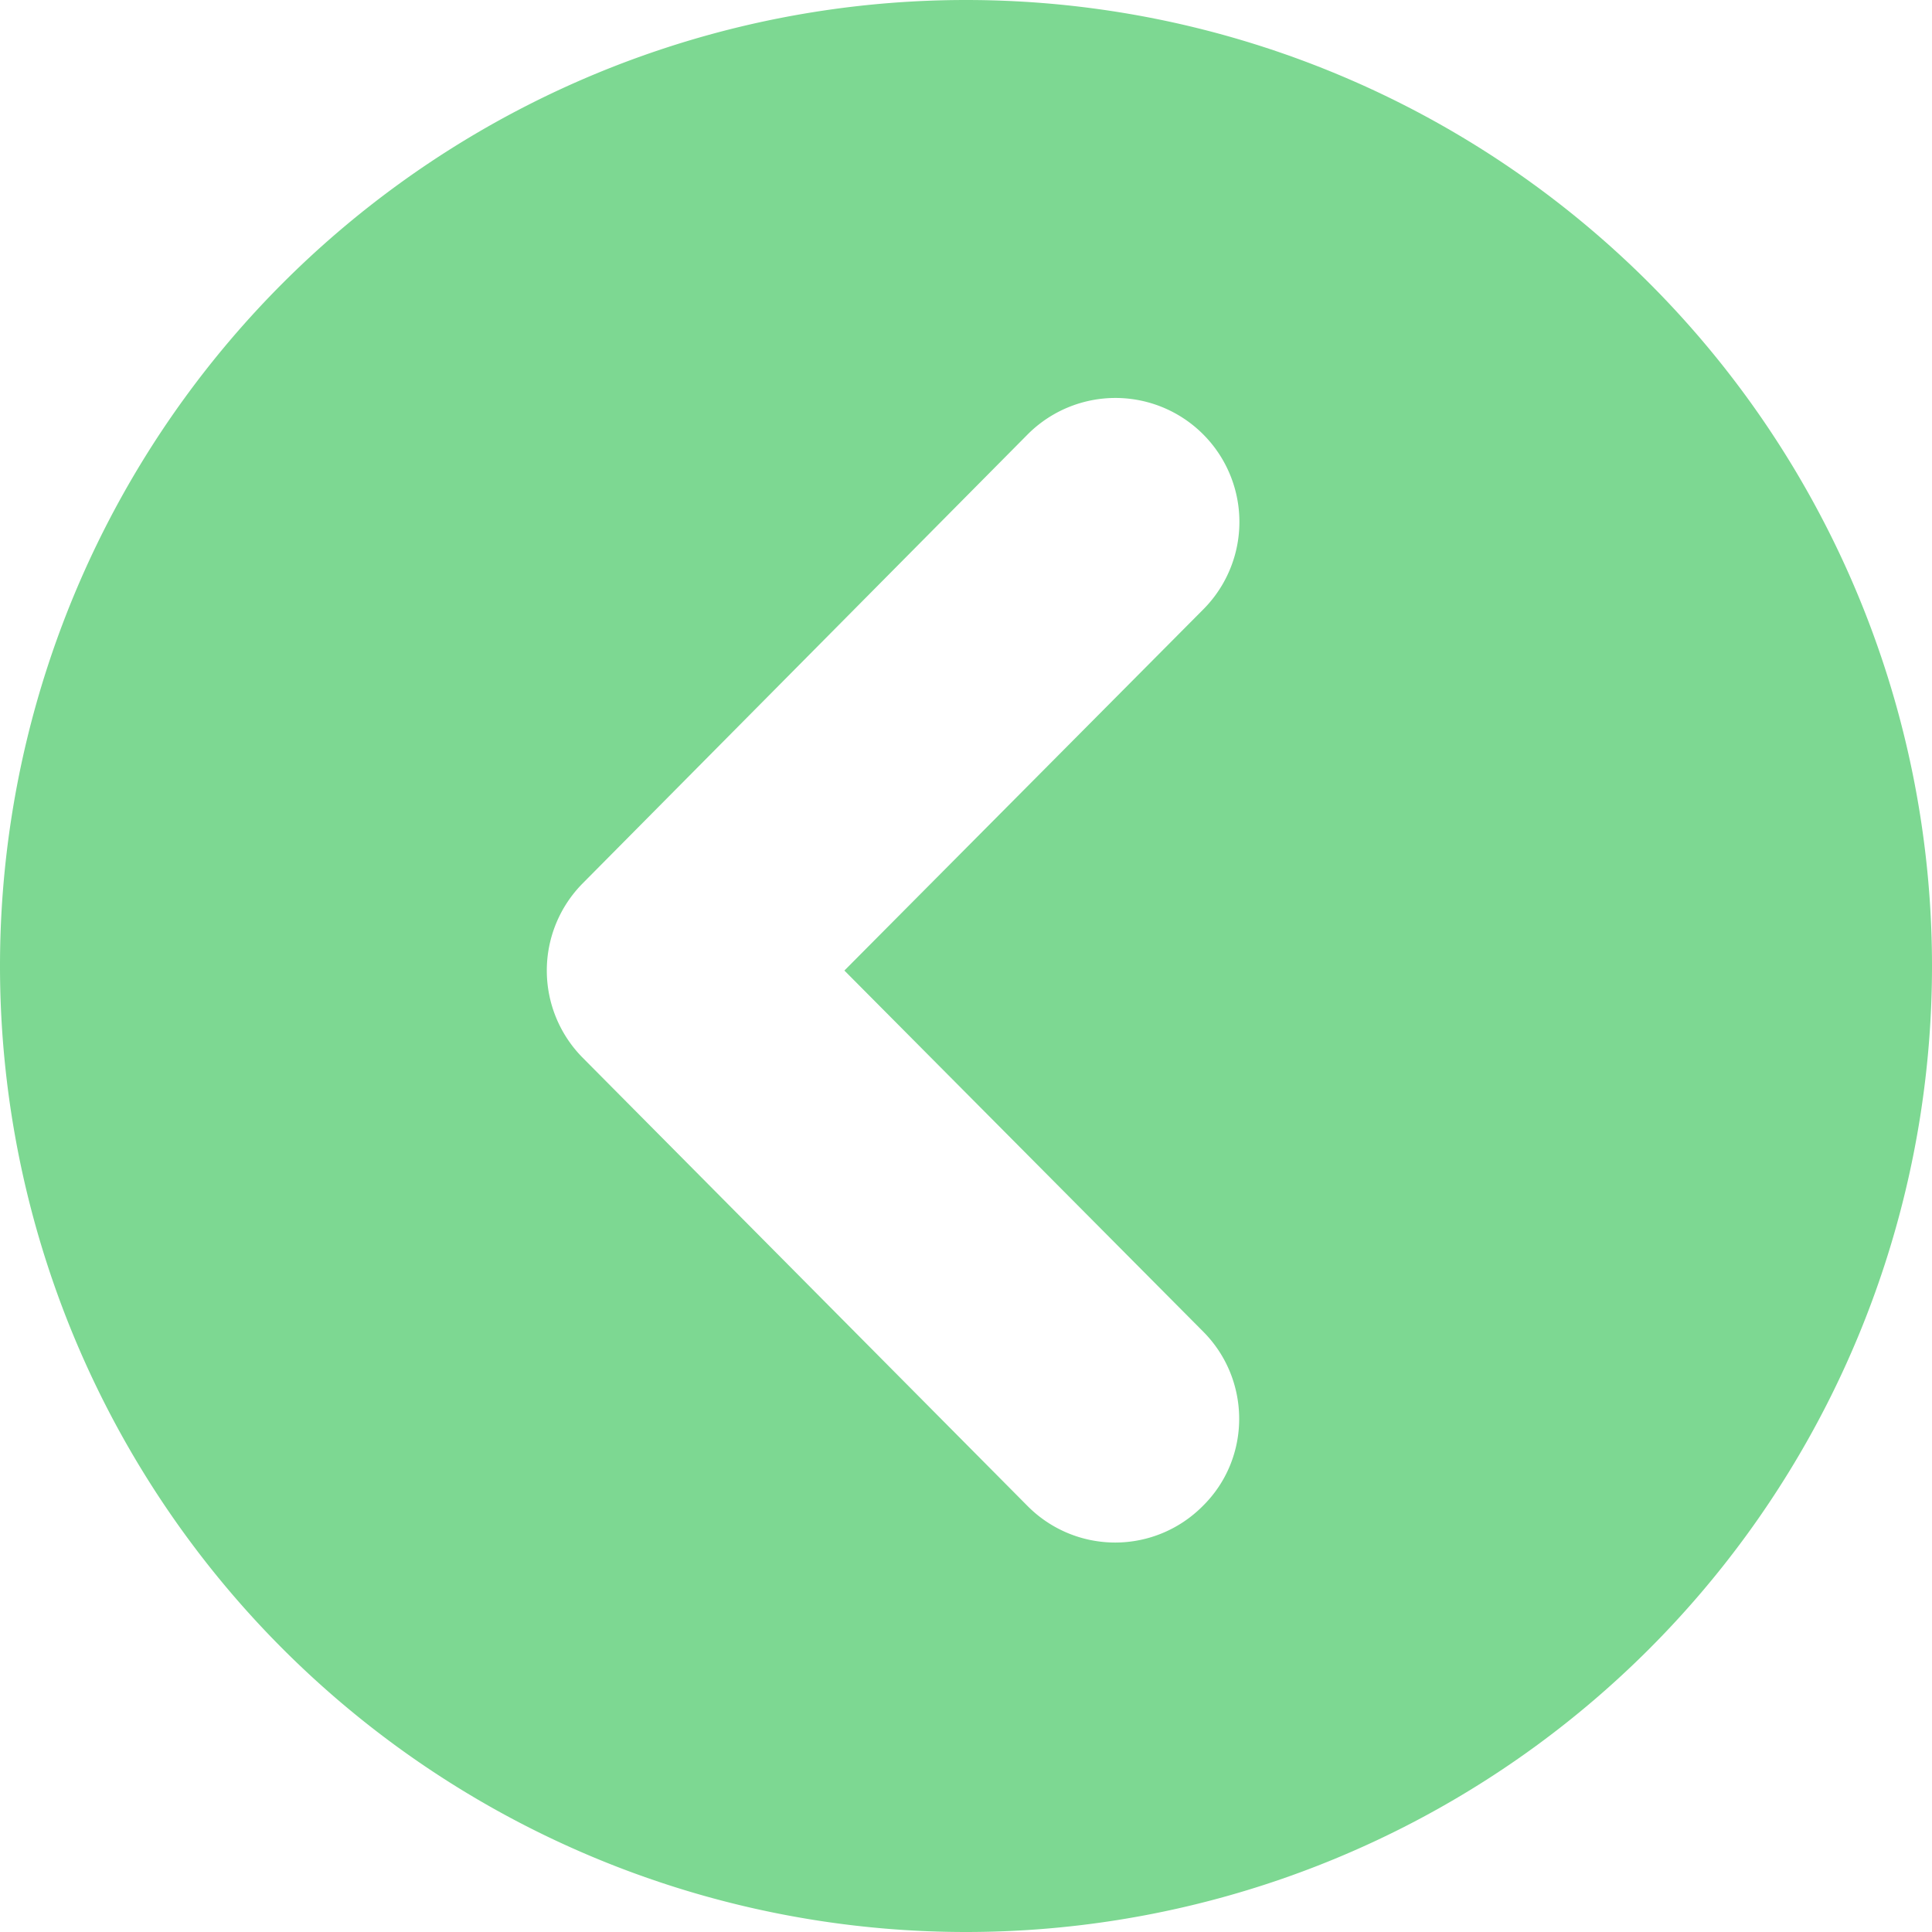 <svg xmlns="http://www.w3.org/2000/svg" xmlns:xlink="http://www.w3.org/1999/xlink" width="34" height="34" viewBox="0 0 34 34"><defs><path id="jth1a" d="M518 5521a17 17 0 1 1 0-34 17 17 0 0 1 0 34zm4.18-23.28a2.18 2.18 0 1 0-3.1-3.07l-7.83 7.9a2.18 2.18 0 0 0 0 3.06l7.84 7.9a2.17 2.17 0 0 0 3.07 0c.86-.84.86-2.22.02-3.07l-6.32-6.36z"/></defs><g><g transform="translate(-501 -5487)"><use fill="#7dd892" xlink:href="#jth1a"/></g></g></svg>